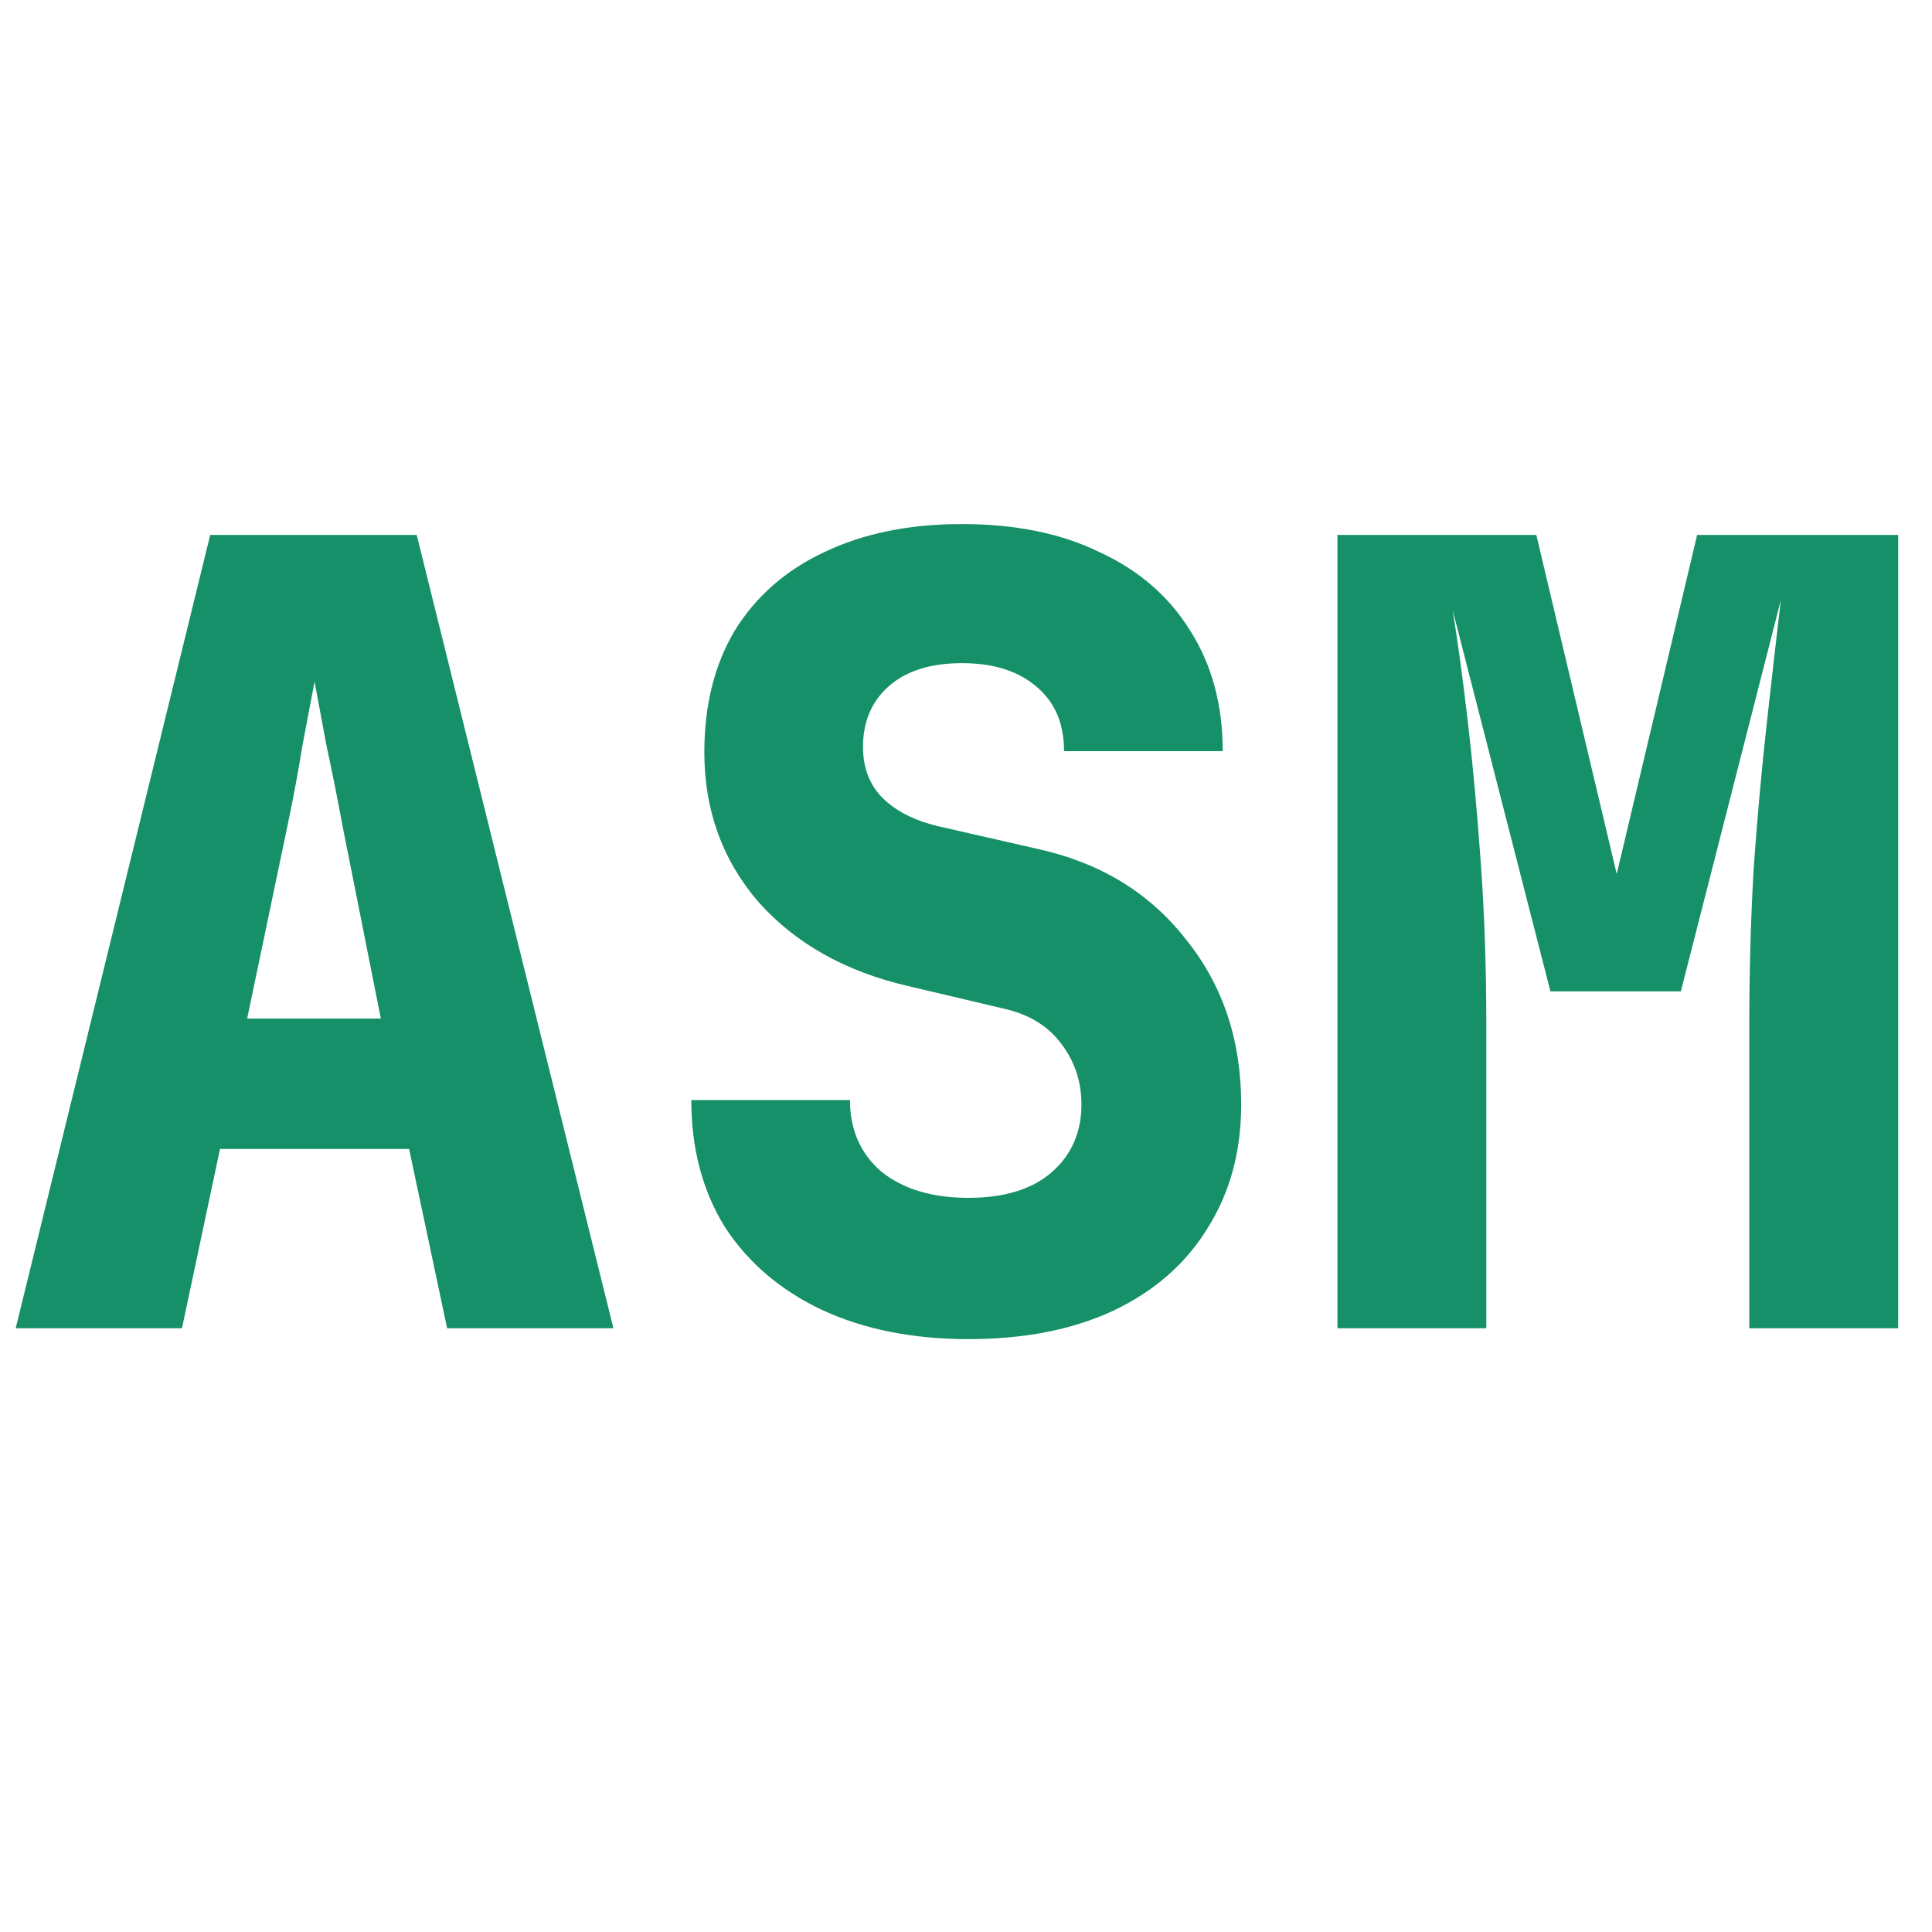 <svg width="16" height="16" viewBox="0 0 16 16" fill="none" xmlns="http://www.w3.org/2000/svg">
<path d="M0.13 11L1.741 4.43H3.451L5.08 11H3.703L3.388 9.515H1.822L1.507 11H0.13ZM2.047 8.435H3.154L2.839 6.851C2.797 6.623 2.752 6.398 2.704 6.176C2.662 5.948 2.629 5.771 2.605 5.645C2.581 5.771 2.548 5.945 2.506 6.167C2.47 6.389 2.428 6.614 2.38 6.842L2.047 8.435ZM8.02 11.09C7.558 11.09 7.153 11.009 6.805 10.847C6.463 10.685 6.196 10.457 6.004 10.163C5.818 9.863 5.725 9.512 5.725 9.11H7.039C7.039 9.356 7.126 9.554 7.3 9.704C7.48 9.848 7.72 9.92 8.02 9.92C8.314 9.92 8.542 9.851 8.704 9.713C8.872 9.569 8.956 9.38 8.956 9.146C8.956 8.96 8.902 8.795 8.794 8.651C8.686 8.501 8.527 8.402 8.317 8.354L7.516 8.165C7 8.045 6.589 7.814 6.283 7.472C5.983 7.124 5.833 6.71 5.833 6.23C5.833 5.84 5.917 5.504 6.085 5.222C6.259 4.94 6.505 4.724 6.823 4.574C7.147 4.418 7.528 4.34 7.966 4.34C8.41 4.34 8.791 4.418 9.109 4.574C9.433 4.724 9.682 4.94 9.856 5.222C10.036 5.504 10.126 5.837 10.126 6.221H8.812C8.812 5.993 8.737 5.816 8.587 5.69C8.437 5.558 8.23 5.492 7.966 5.492C7.708 5.492 7.507 5.555 7.363 5.681C7.219 5.807 7.147 5.975 7.147 6.185C7.147 6.359 7.201 6.5 7.309 6.608C7.417 6.716 7.57 6.794 7.768 6.842L8.596 7.031C9.112 7.145 9.52 7.394 9.82 7.778C10.126 8.156 10.279 8.612 10.279 9.146C10.279 9.536 10.186 9.878 10 10.172C9.82 10.466 9.559 10.694 9.217 10.856C8.881 11.012 8.482 11.09 8.02 11.09ZM11.076 11V4.43H12.723L13.389 7.238L14.055 4.43H15.72V11H14.487V8.48C14.487 8.042 14.499 7.613 14.523 7.193C14.553 6.773 14.589 6.374 14.631 5.996C14.673 5.618 14.712 5.276 14.748 4.97L13.92 8.21H12.84L12.03 5.051C12.072 5.309 12.114 5.618 12.156 5.978C12.198 6.338 12.234 6.731 12.264 7.157C12.294 7.577 12.309 8.018 12.309 8.48V11H11.076Z" fill="#169068"/>
</svg>
